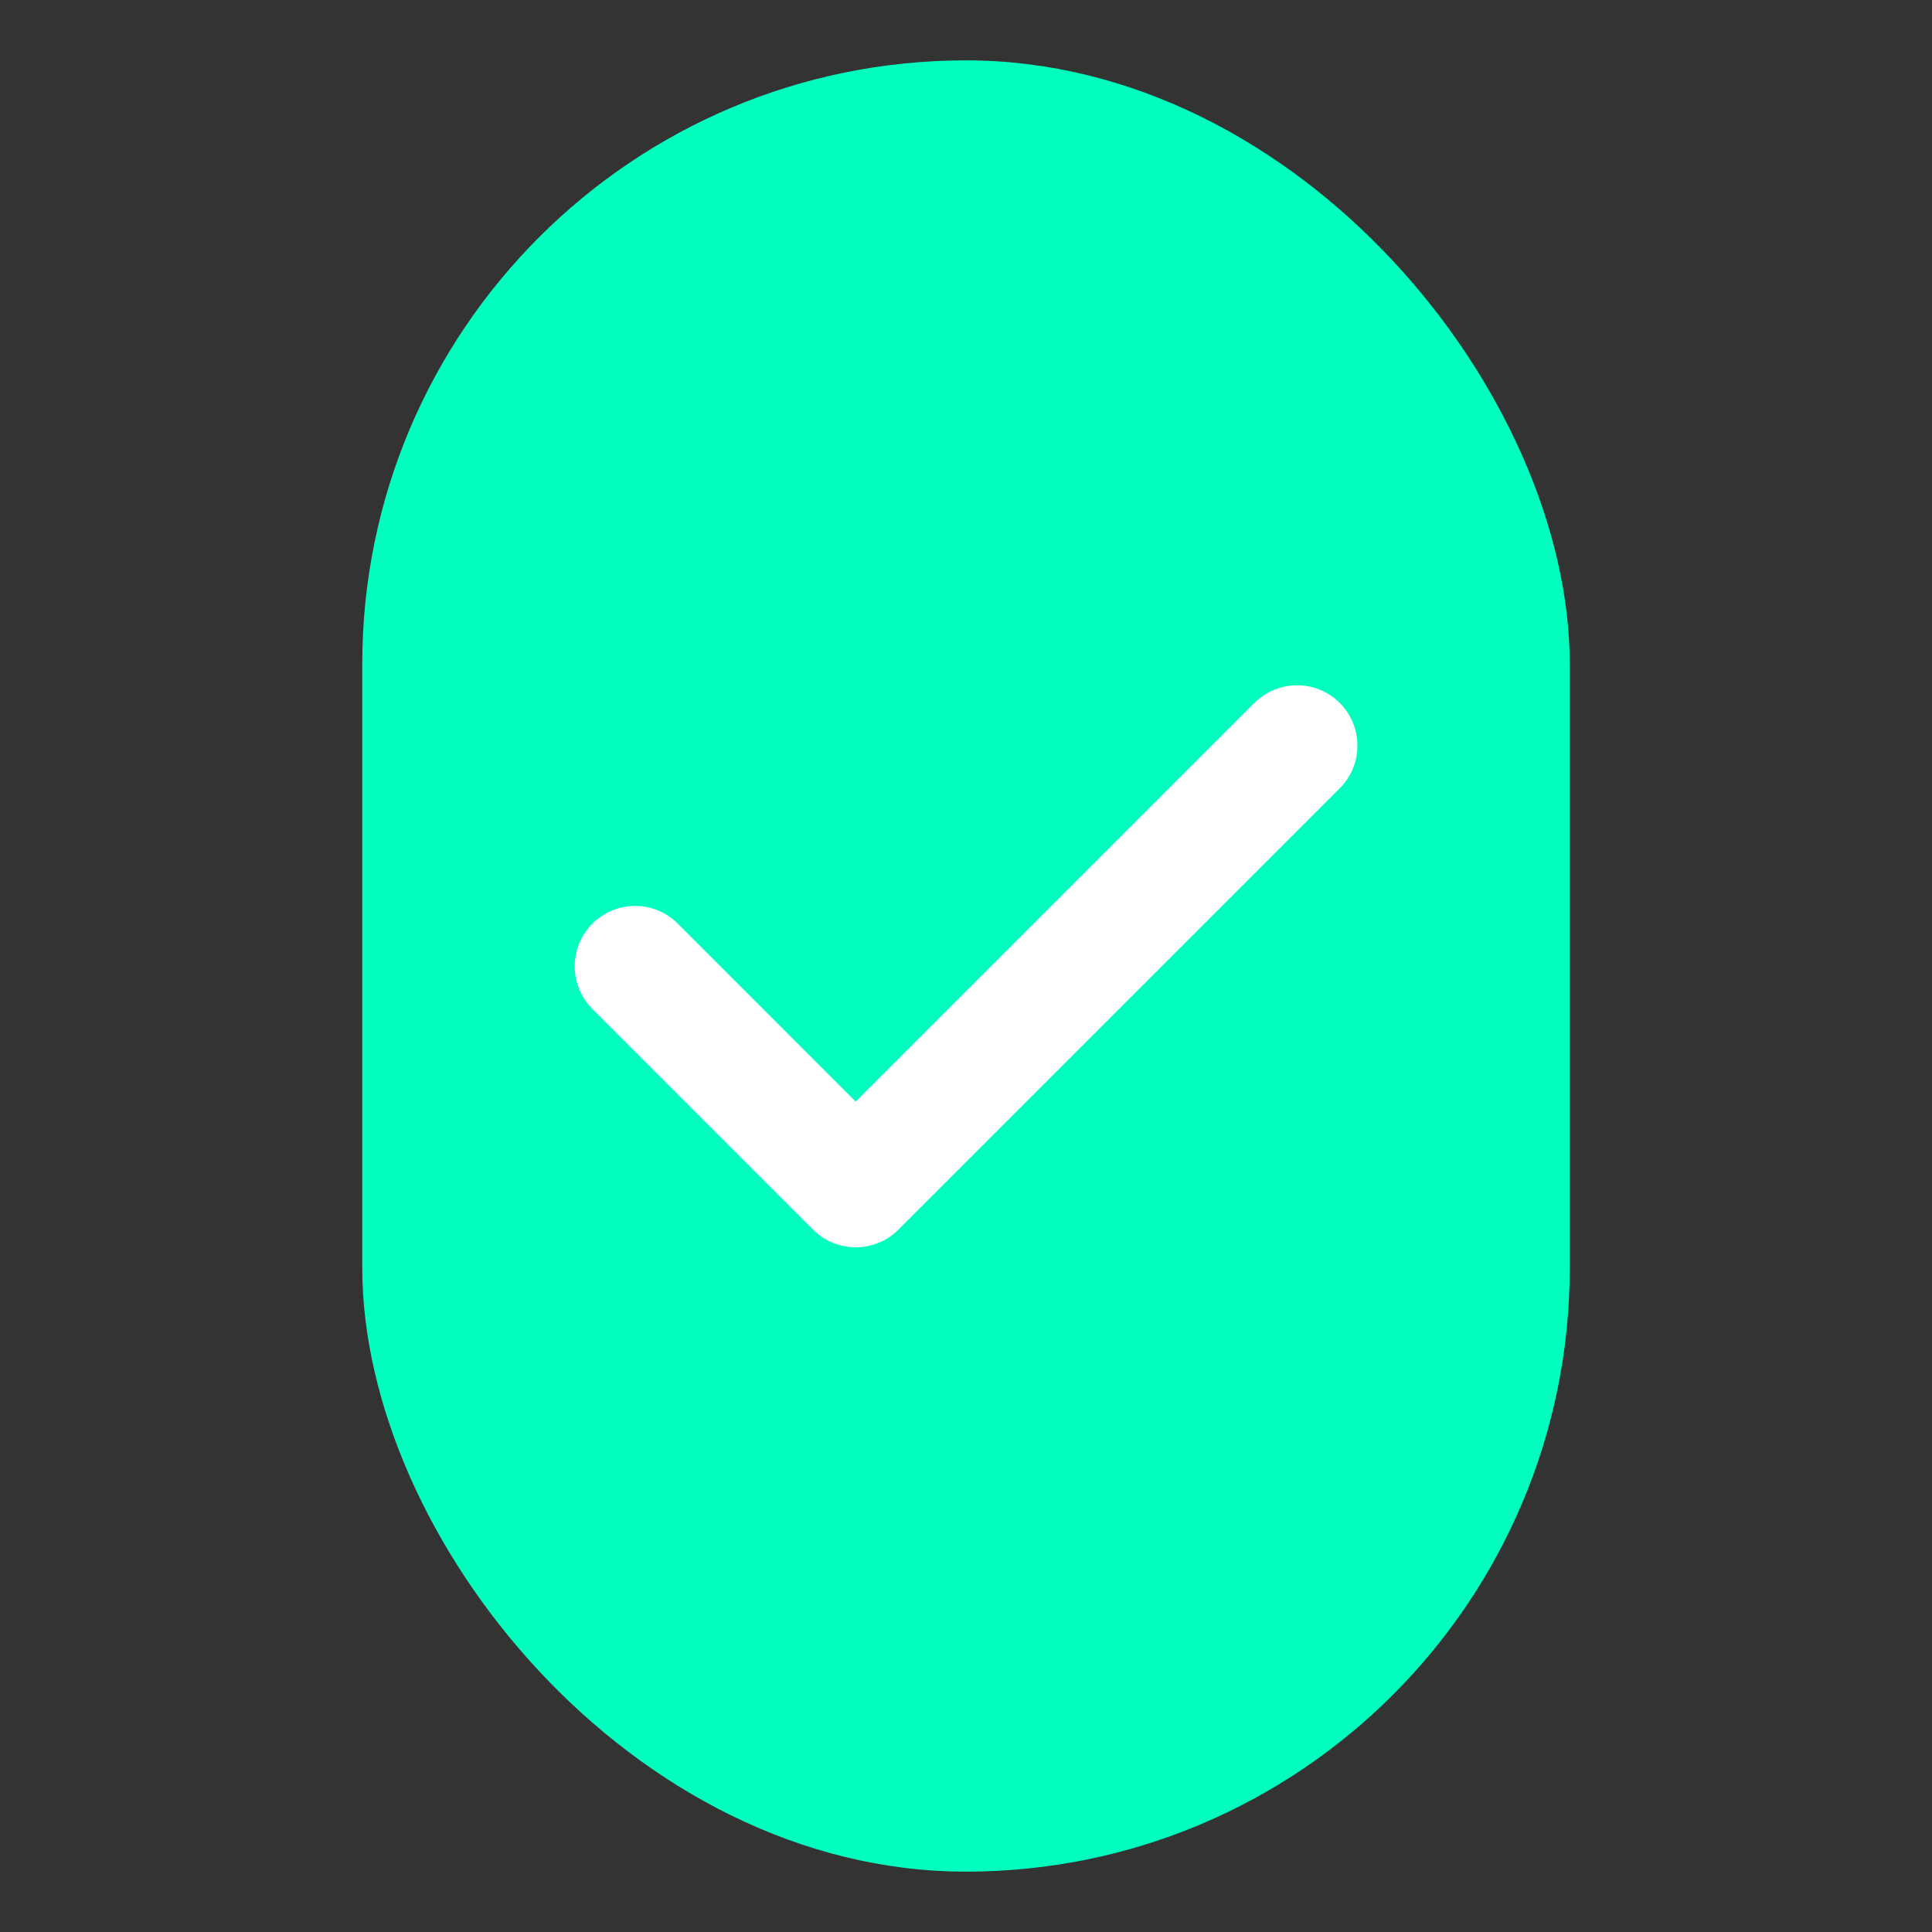 <svg xmlns="http://www.w3.org/2000/svg" xmlns:svg="http://www.w3.org/2000/svg" id="svg8" width="64" height="64" version="1.1" viewBox="0 0 16.933 16.933"><rect x="0" y="0" width="16.933" height="16.933" fill="#333333" stroke="none"/><g id="layer1" transform="translate(0,-280.067)"><rect style="fill:#00ffbf;fill-opacity:1;stroke:#0ff;stroke-width:0;stroke-miterlimit:4;stroke-dasharray:none" id="rect815" width="10.583" height="15.875" x="3.175" y="280.596" rx="5.292" ry="5.292"/><path style="fill:none;stroke:#fff;stroke-width:1.058;stroke-linecap:round;stroke-linejoin:round;stroke-miterlimit:4;stroke-dasharray:none;stroke-opacity:1" id="path817" d="M 11.368,286.602 7.5,290.47 5.566,288.536"/></g></svg>